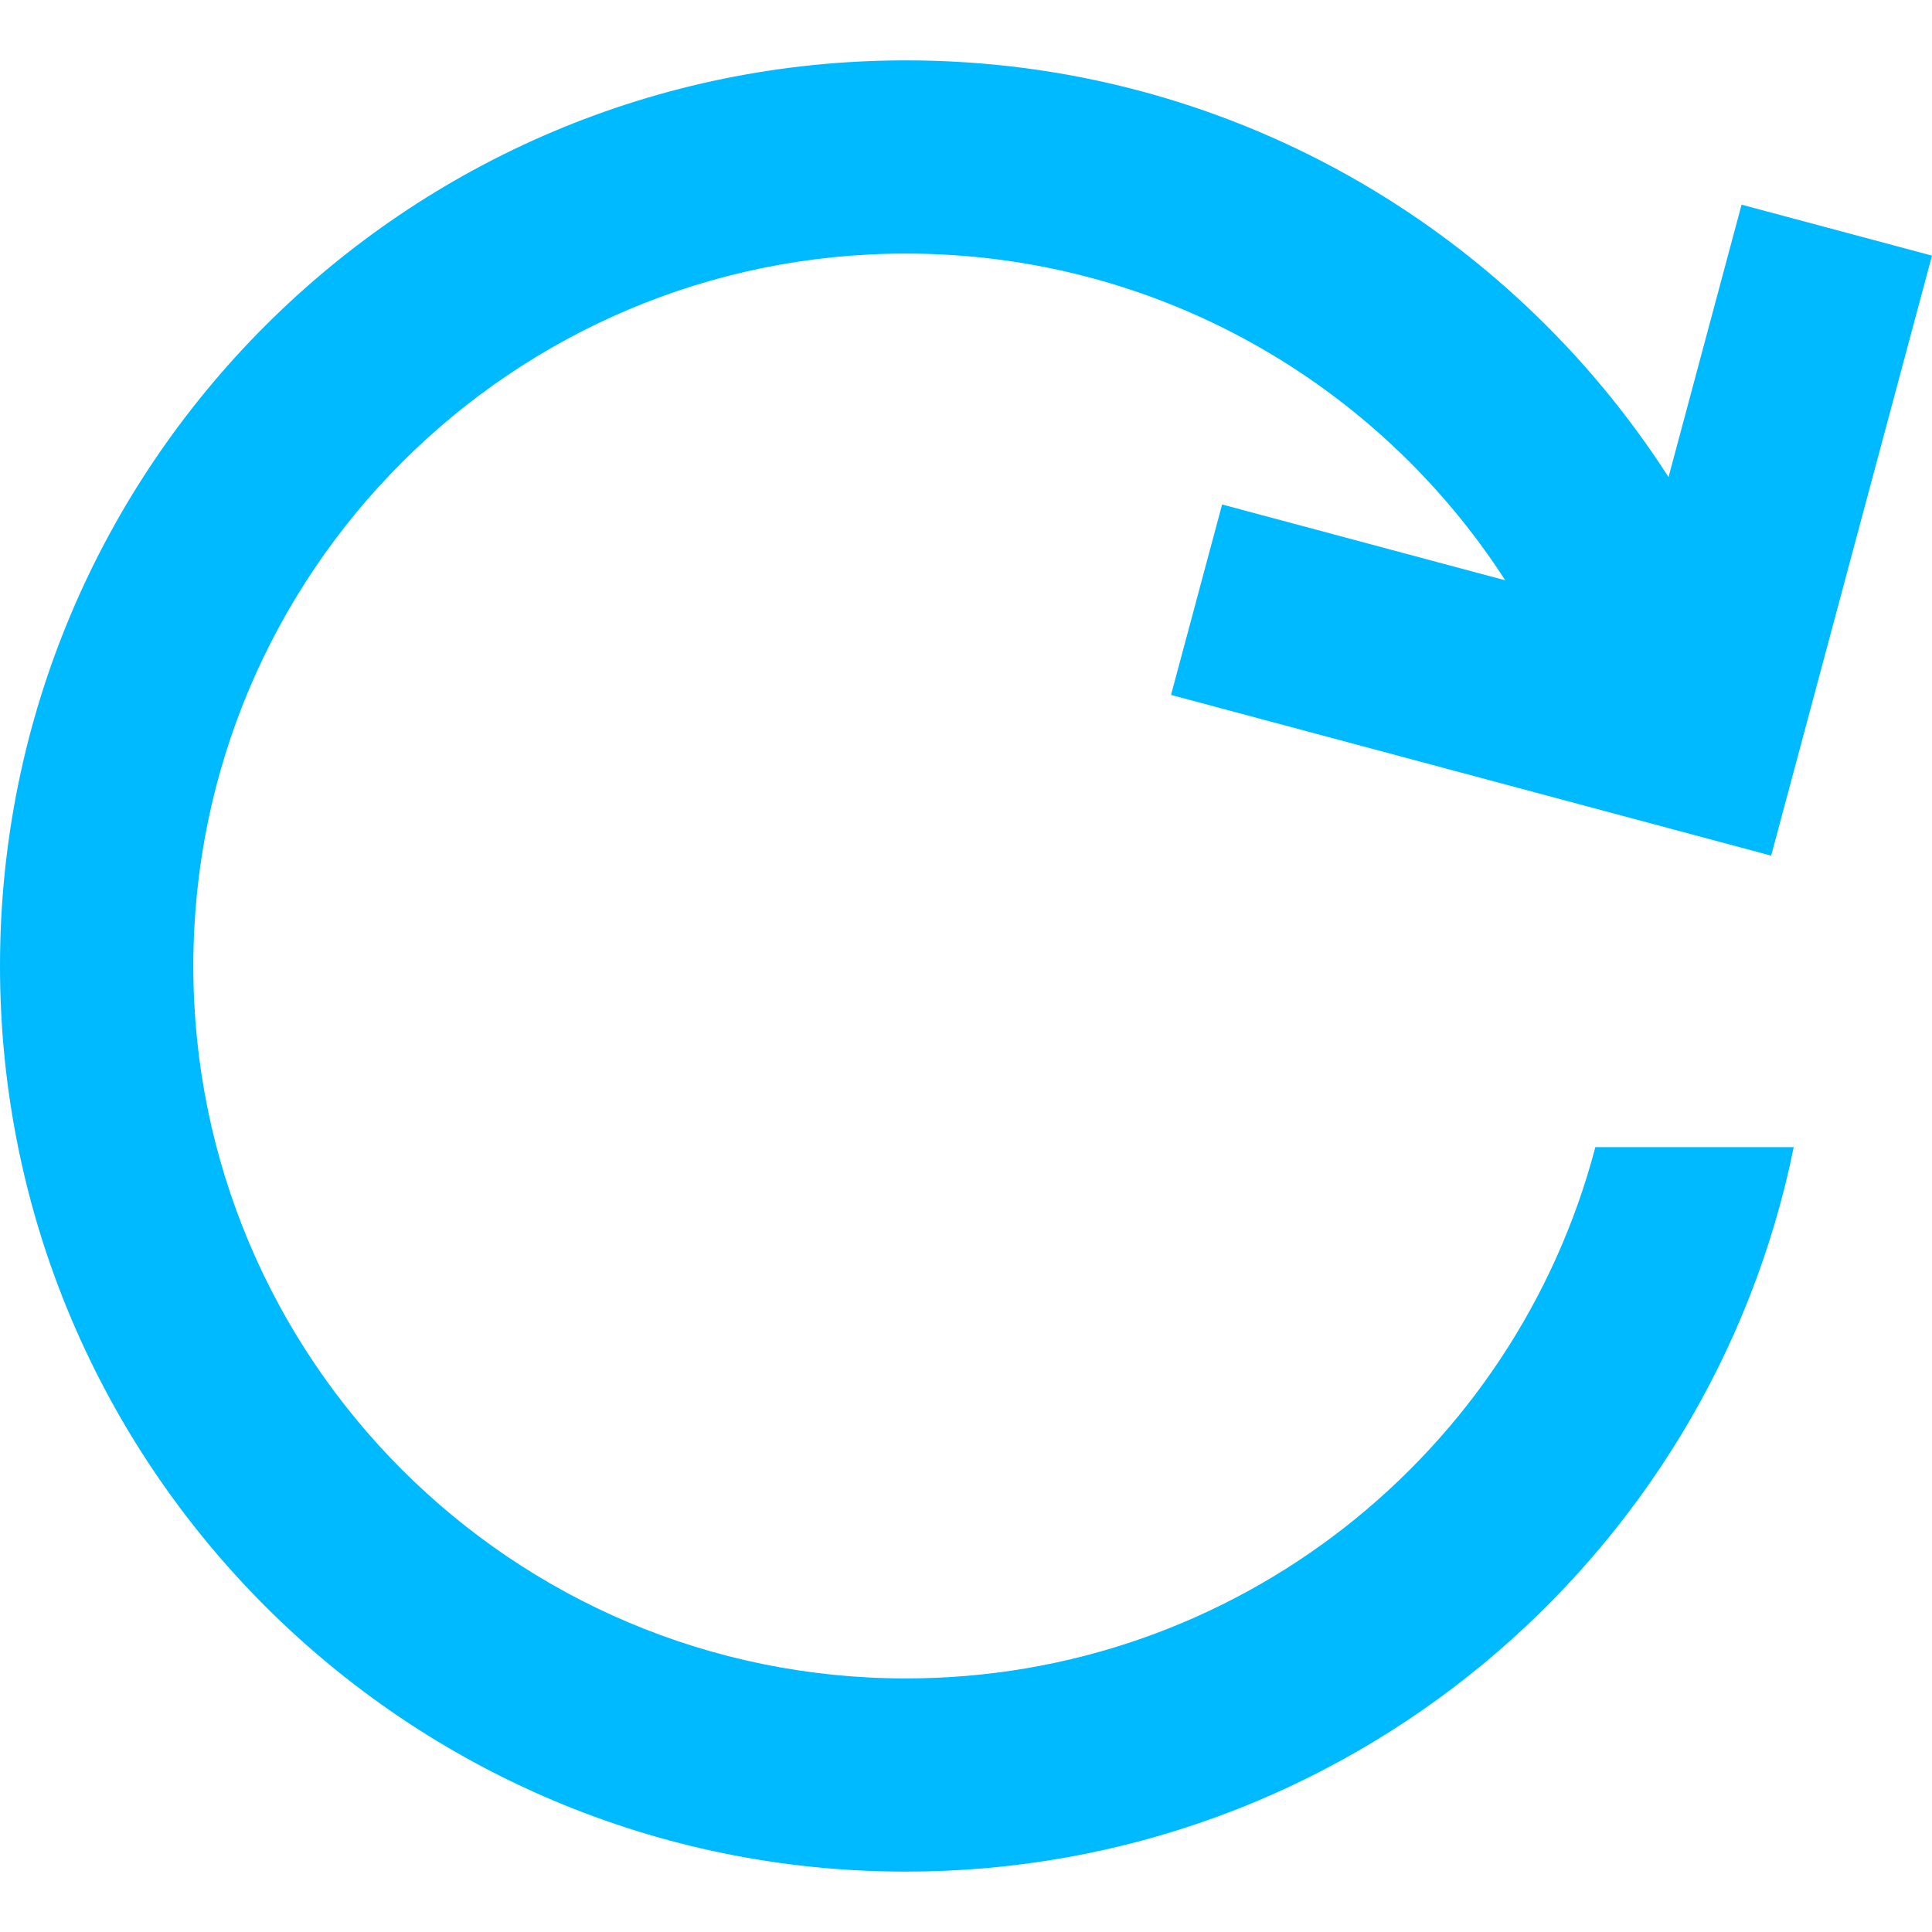 <svg width="16" height="16" viewBox="0 0 16 16" fill="none" xmlns="http://www.w3.org/2000/svg">
<path d="M7.502 13.9C10.243 13.9 12.548 12.032 13.212 9.5H14.855C14.16 12.923 11.132 15.5 7.502 15.5C3.359 15.5 0 12.142 0 8C0 3.858 3.359 0.5 7.502 0.5C10.154 0.5 12.484 1.875 13.818 3.951L14.423 1.695L16 2.117L14.668 7.086L9.698 5.755L10.121 4.178L12.466 4.806C11.415 3.178 9.585 2.1 7.502 2.1C4.243 2.1 1.601 4.742 1.601 8C1.601 11.258 4.243 13.9 7.502 13.9Z" fill="#00BAFF"/>
</svg>
